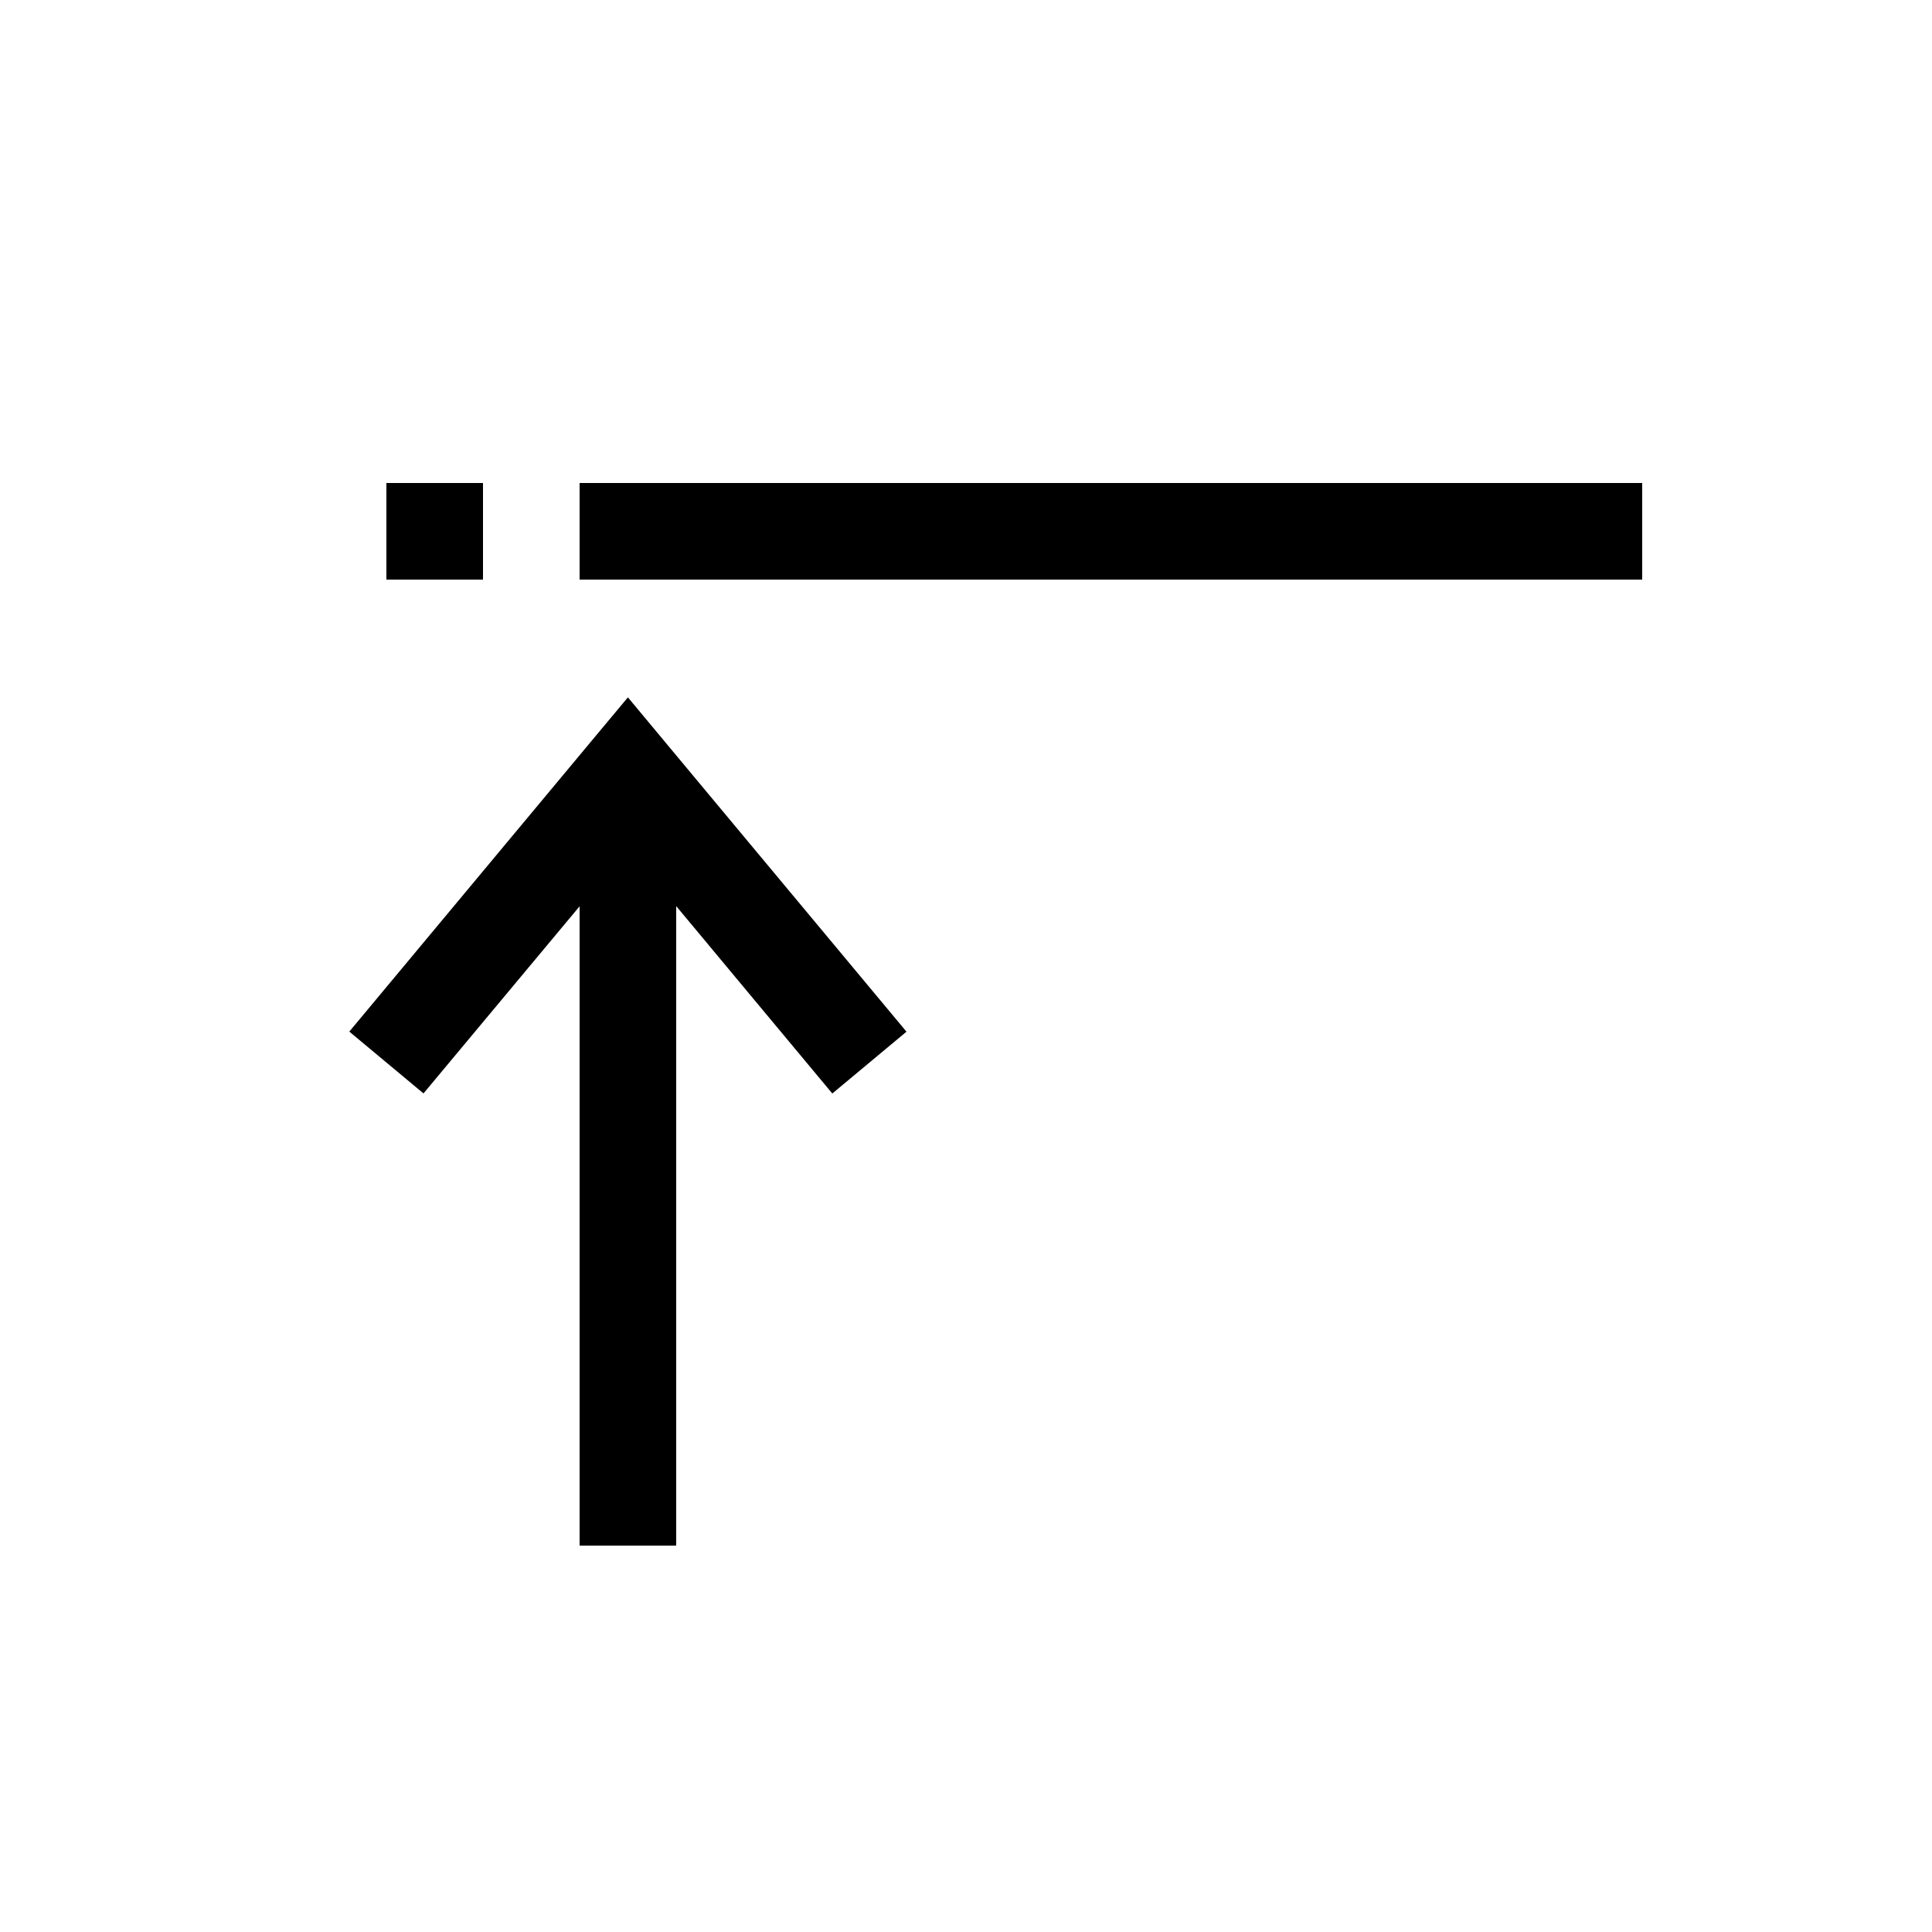 <svg xmlns="http://www.w3.org/2000/svg" width="20" height="20" fill="none"><path fill="#000" fill-rule="evenodd" d="M4 5h1v1H4V5Zm2 0h11v1H6V5Zm.884 2.68L6.5 7.219l-.384.46-2.5 3 .768.64L6 9.382V16h1V9.38l1.616 1.94.768-.64-2.5-3Z" clip-rule="evenodd"/></svg>